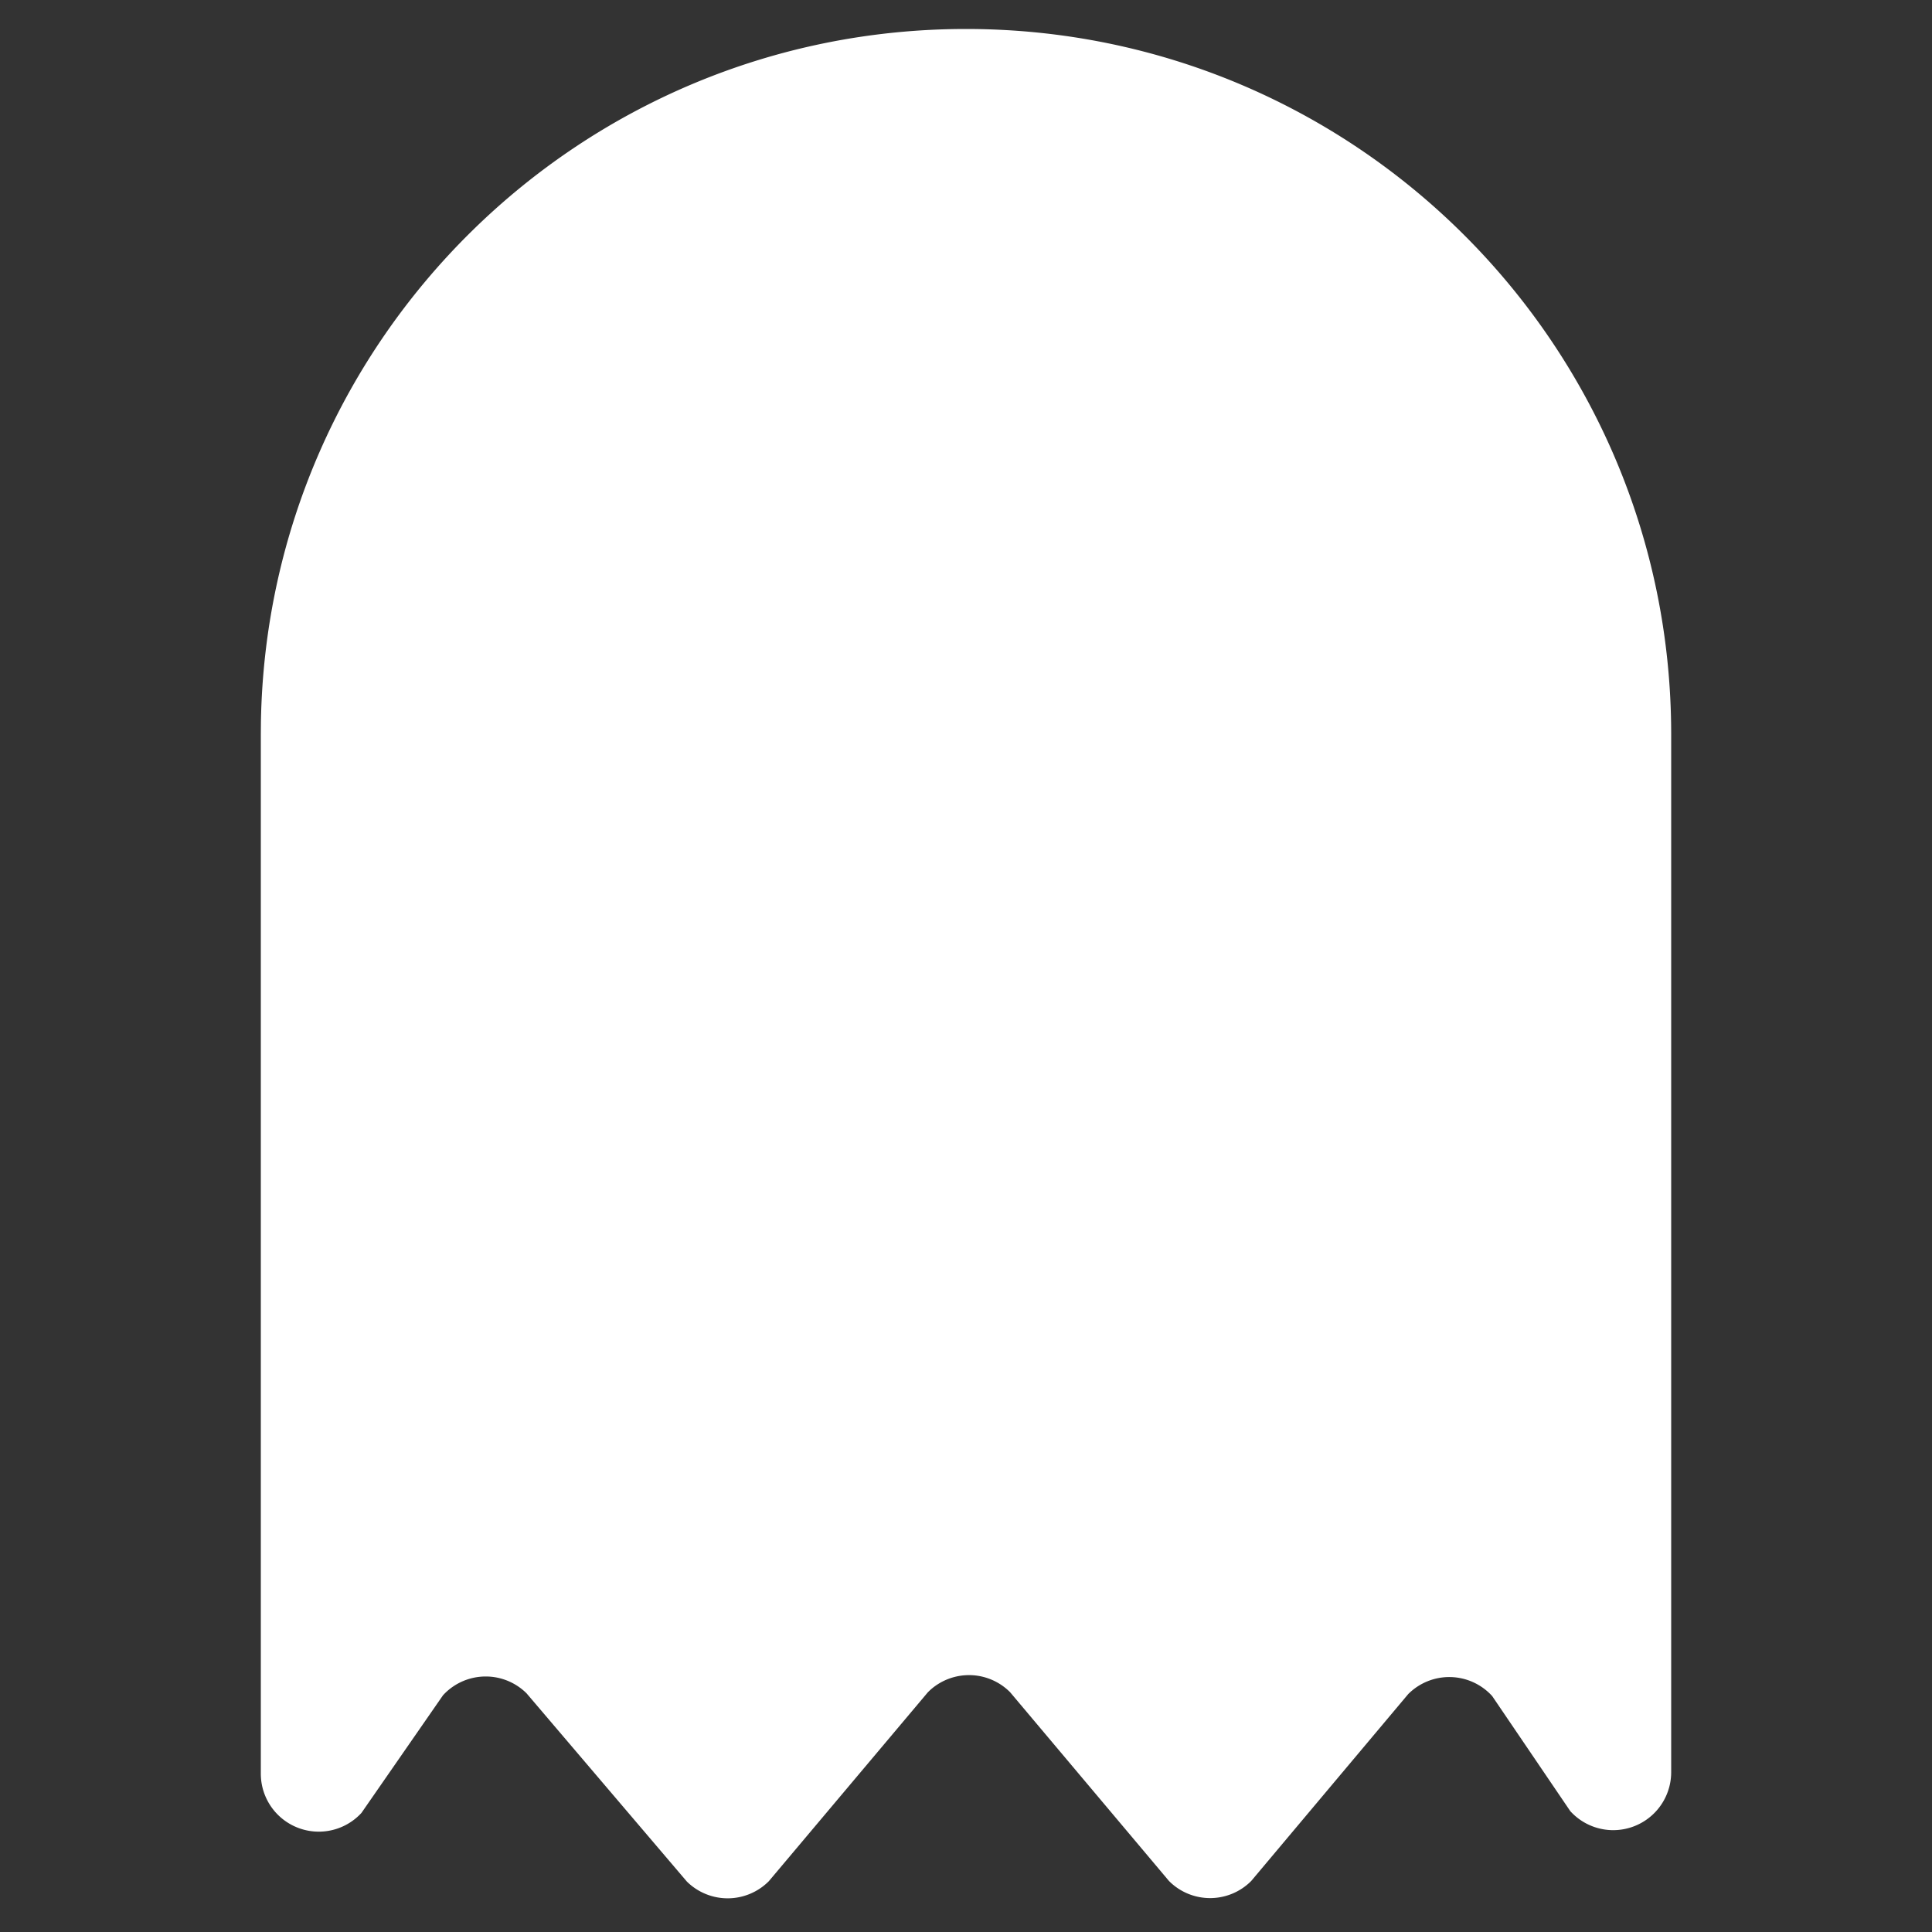 <svg xmlns="http://www.w3.org/2000/svg" width="200" height="200" viewBox="0 0 200 200"><rect x="0" y="0" width="200" height="200" fill="#333333" stroke="none"/><path fill="#FFF" fill-rule="evenodd" d="M100 3c40.317 0 73 32.683 73 73v107.457a6 6 0 01-10.444 4.031l-8.085-11.911a6 6 0 00-8.698-.2l-16.249 19.343a6 6 0 01-8.302.2l-.208-.2-16.447-19.542a6 6 0 00-8.302-.2l-.208.2-16.472 19.567a6.008 6.008 0 01-8.487.026l-16.589-19.478a6 6 0 00-8.485.028l-.16.167-8.448 12.186A6 6 0 0127 183.612V76l.01-1.207C27.654 35.033 60.086 3 100 3z"/></svg>
